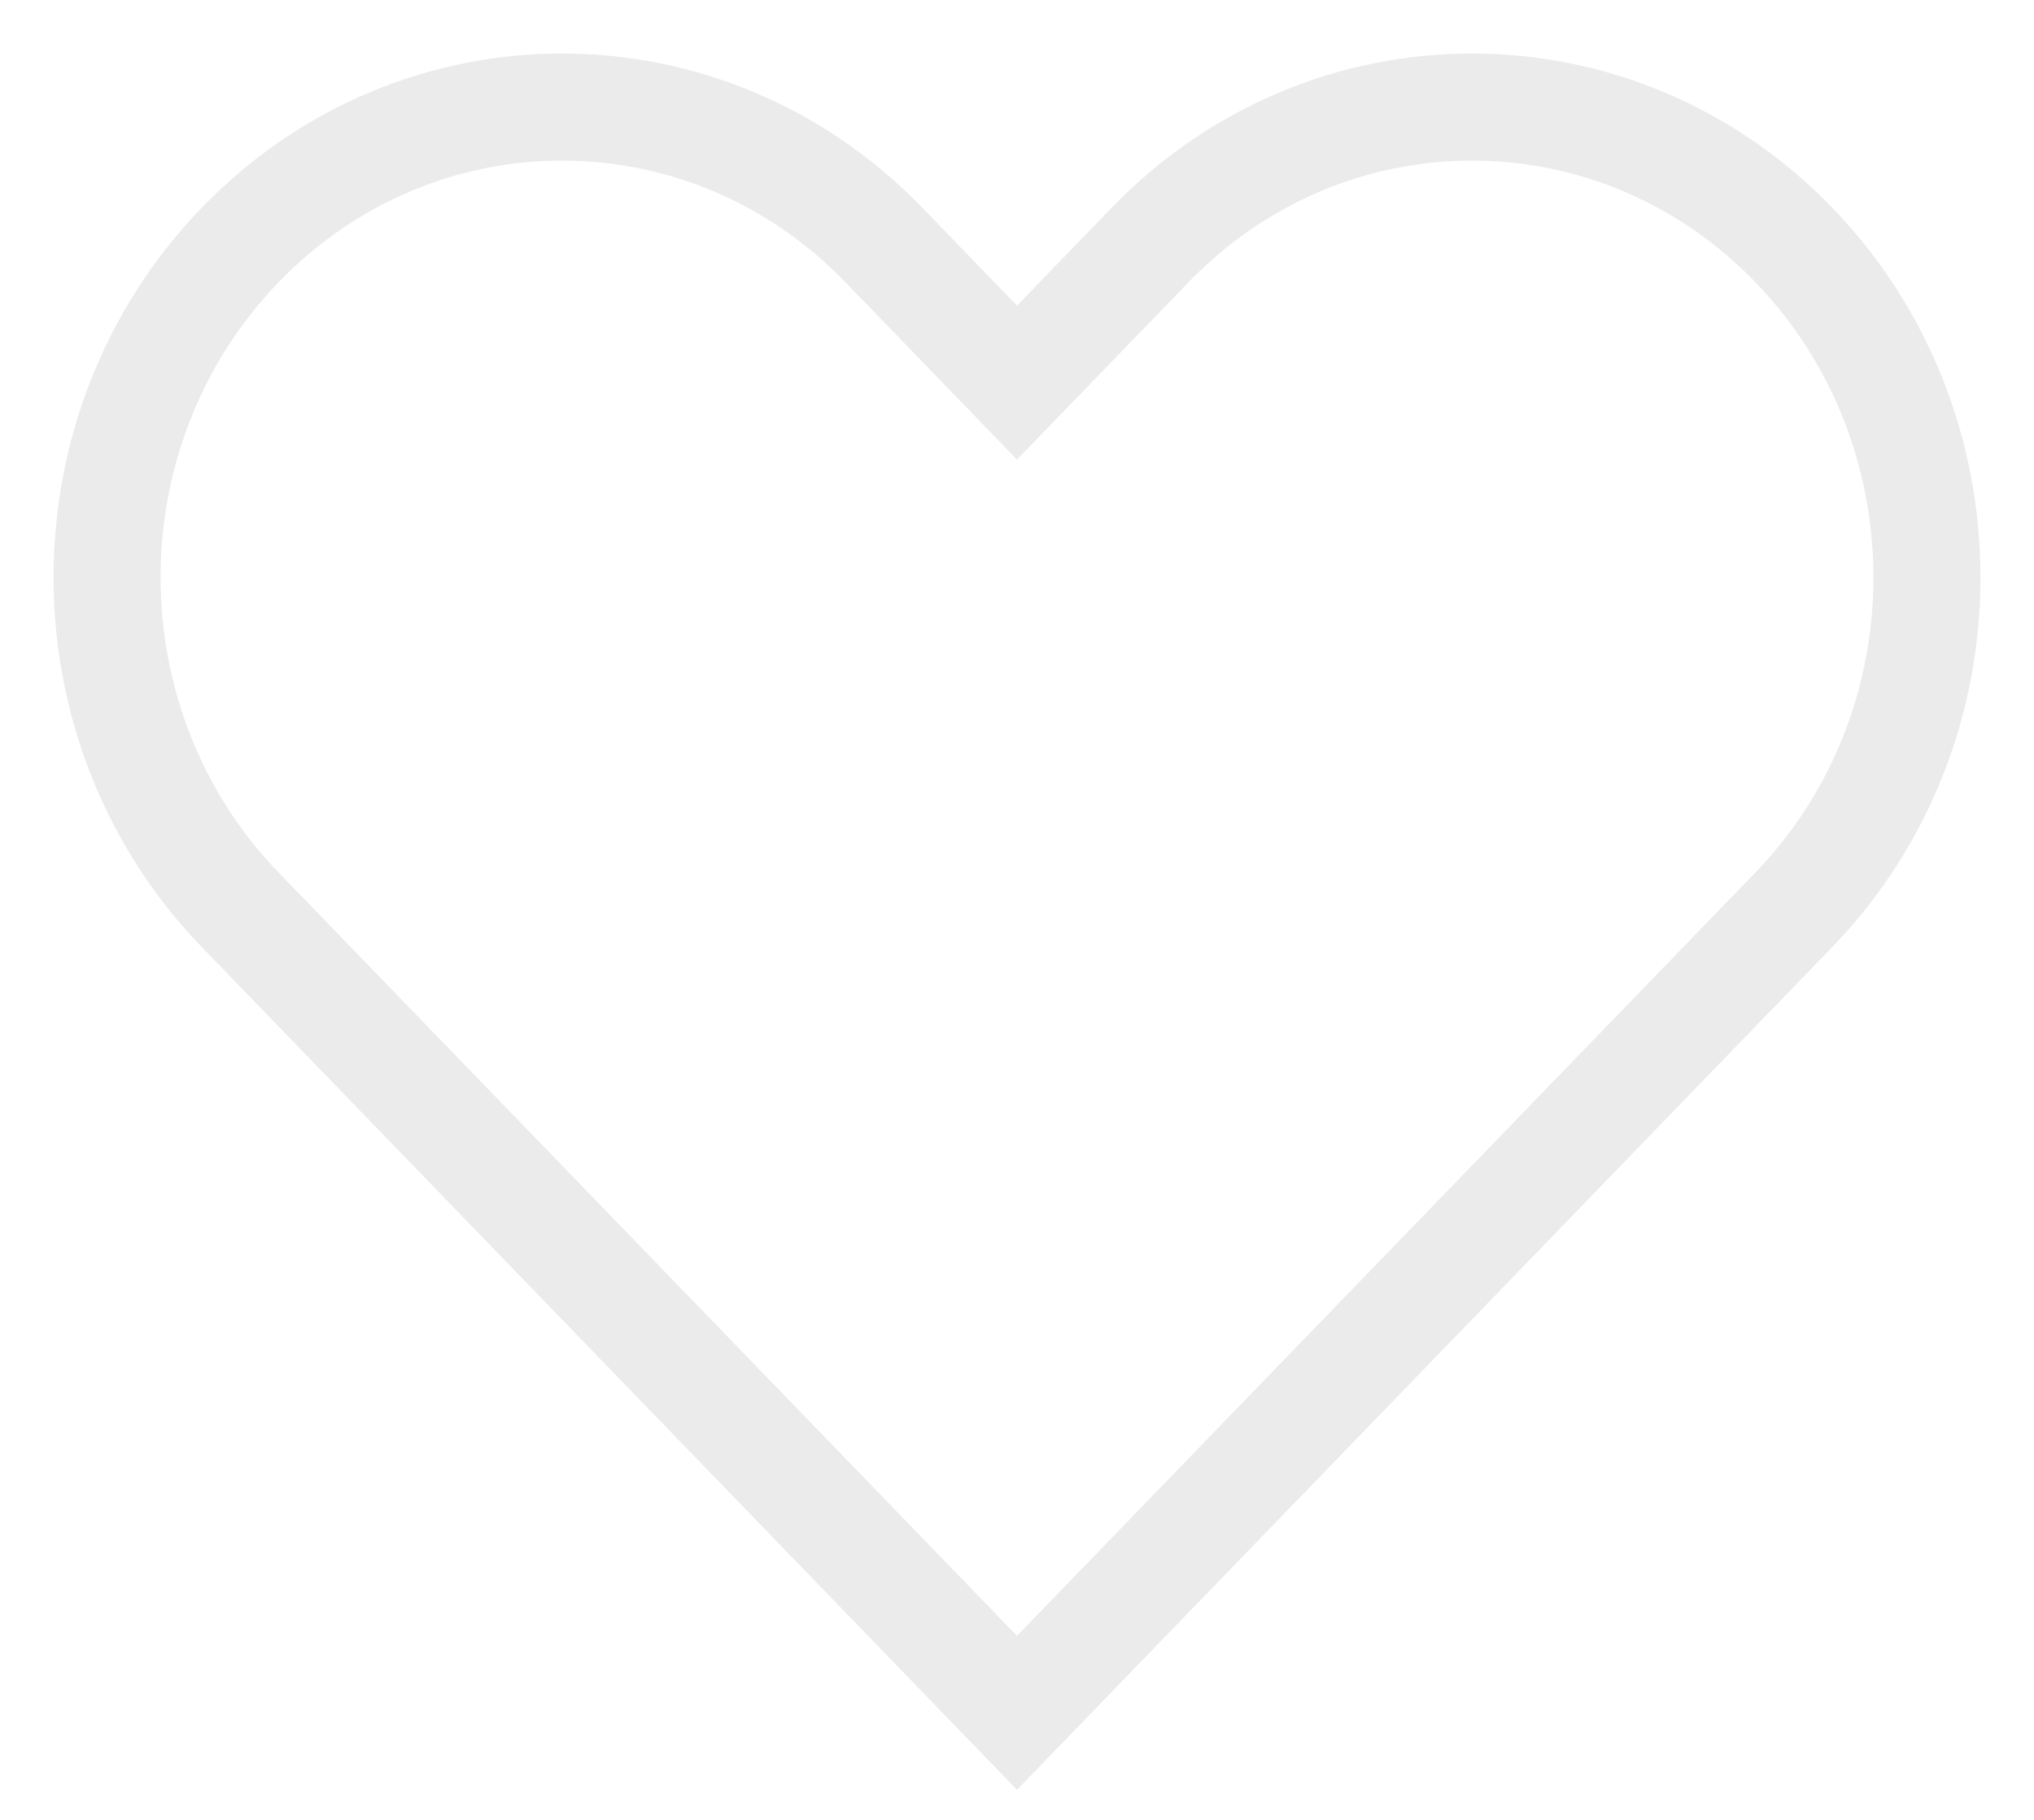 <svg width="19" height="17" viewBox="0 0 19 17" fill="none" xmlns="http://www.w3.org/2000/svg">
<path fill-rule="evenodd" clip-rule="evenodd" d="M2.245 2.287C3.905 0.571 6.595 0.571 8.255 2.287L9.5 3.574L10.745 2.287C12.405 0.571 15.095 0.571 16.755 2.287C18.415 4.003 18.415 6.784 16.755 8.5L9.5 16L2.245 8.5C0.585 6.784 0.585 4.003 2.245 2.287Z" stroke="#E0E0E0" stroke-opacity="0.651" stroke-linecap="round"/>
</svg>
